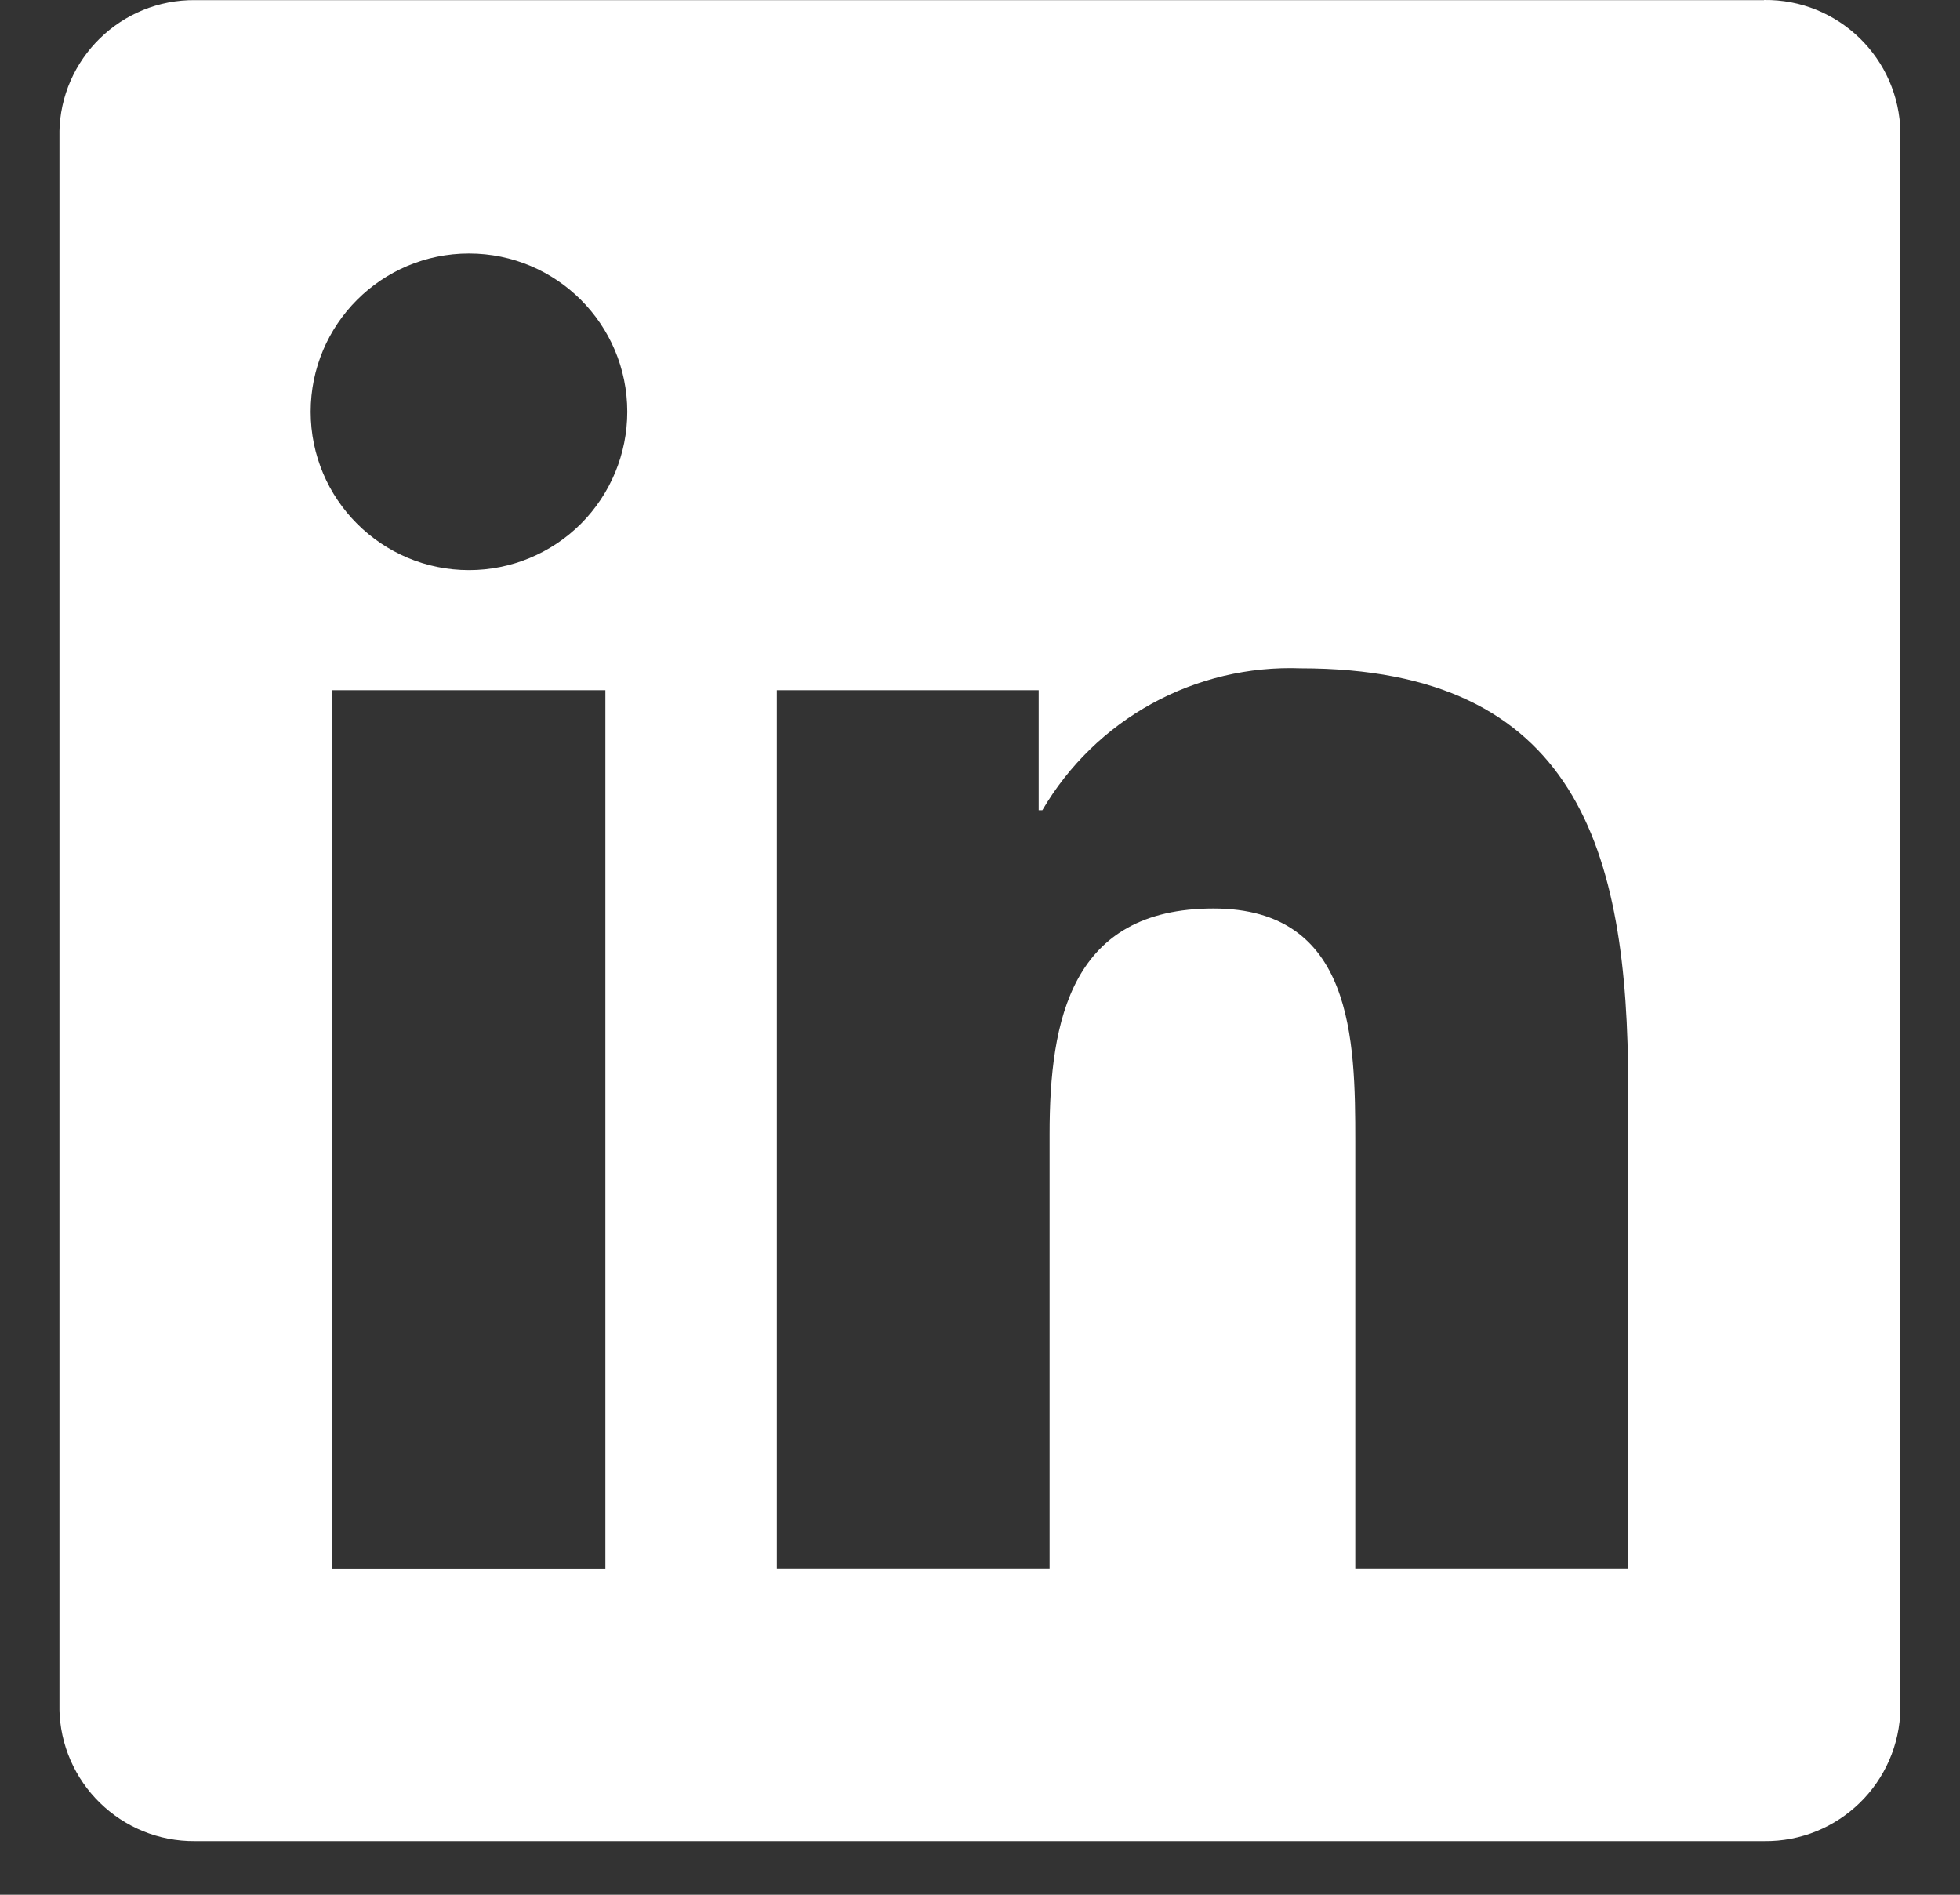 <svg width="30" height="29" viewBox="0 0 30 29" fill="none" xmlns="http://www.w3.org/2000/svg">
<rect x="0" y="0" width="30" height="29" fill="#333333" stroke="none"/>
<g clip-path="url(#clip0_17_80)">
<path d="M24.919 24.01H20.744V17.472C20.744 15.912 20.716 13.905 18.573 13.905C16.398 13.905 16.065 15.604 16.065 17.358V24.01H11.89V10.564H15.898V12.401H15.954C16.355 11.716 16.935 11.151 17.631 10.769C18.328 10.386 19.115 10.2 19.909 10.229C24.141 10.229 24.921 13.013 24.921 16.634L24.919 24.01ZM7.179 8.726C5.841 8.726 4.756 7.641 4.755 6.303C4.755 4.965 5.84 3.88 7.178 3.88C8.516 3.88 9.601 4.964 9.601 6.302C9.601 6.945 9.346 7.561 8.892 8.016C8.438 8.47 7.821 8.726 7.179 8.726ZM9.267 24.011H5.087V10.564H9.266V24.01L9.267 24.011ZM27.001 0.002H2.989C1.854 -0.01 0.923 0.899 0.909 2.033V26.145C0.923 27.281 1.853 28.191 2.989 28.179H27.001C28.139 28.193 29.073 27.283 29.088 26.145V2.032C29.072 0.895 28.138 -0.014 27.001 0" fill="white"/>
</g>
<defs>
<clipPath id="clip0_17_80">
<rect width="28.179" height="28.179" fill="white" transform="translate(0.91)"/>
</clipPath>
</defs>
</svg>
